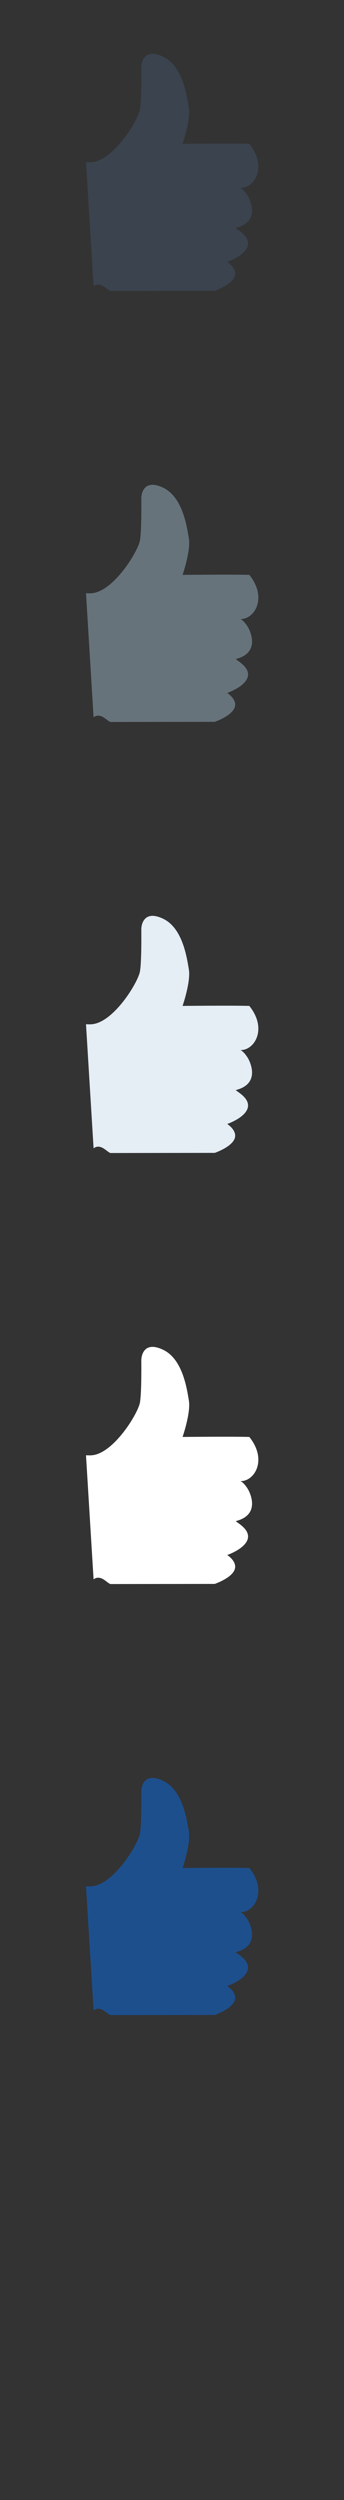 <?xml version="1.0" encoding="UTF-8" standalone="no"?>
<svg width="32px" height="232px" viewBox="0 0 32 232" version="1.1" xmlns="http://www.w3.org/2000/svg" xmlns:xlink="http://www.w3.org/1999/xlink" xmlns:sketch="http://www.bohemiancoding.com/sketch/ns">
    <rect x="0" y="0" width="32" height="232" fill="#333333" stroke="none"/>
    <title>thumbs-up</title>
    <description>Created with Sketch (http://www.bohemiancoding.com/sketch)</description>
    <defs></defs>
    <g id="Actions" stroke="none" stroke-width="1" fill="none" fill-rule="evenodd" sketch:type="MSPage">
        <path d="M8,175.05 C8,175.05 8.299,175.066 8.48,175.055 C10.531,174.957 12.865,171.153 13.025,170.119 C13.176,169.159 13.146,166.624 13.146,166.226 C13.146,165.829 13.379,164.396 15.186,165.265 C16.992,166.132 17.383,168.854 17.57,169.979 C17.758,171.106 16.984,173.349 16.984,173.349 C16.984,173.349 21.621,173.301 23.193,173.349 C24.908,175.483 23.666,177.482 22.371,177.446 C22.746,177.629 23.082,178.229 23.082,178.229 C23.082,178.229 24.432,180.525 21.938,181.158 C21.973,181.274 23.305,181.905 23.041,182.827 C22.779,183.746 21.137,184.306 21.137,184.306 C21.137,184.306 22.203,184.974 21.775,185.775 C21.381,186.51 19.98,186.987 19.98,186.987 C19.981,186.987 10.613,187 10.309,187 C10.004,187 9.406,186.046 8.705,186.564 L8,175.05" id="thumbs-up--lp-blue" fill="#1D4F8D" sketch:type="MSShapeGroup"></path>
        <path d="M8,135.05 C8,135.05 8.299,135.066 8.48,135.055 C10.531,134.957 12.865,131.153 13.025,130.119 C13.176,129.159 13.146,126.624 13.146,126.226 C13.146,125.829 13.379,124.396 15.186,125.265 C16.992,126.132 17.383,128.854 17.57,129.979 C17.758,131.106 16.984,133.349 16.984,133.349 C16.984,133.349 21.621,133.301 23.193,133.349 C24.908,135.483 23.666,137.482 22.371,137.446 C22.746,137.629 23.082,138.229 23.082,138.229 C23.082,138.229 24.432,140.525 21.938,141.158 C21.973,141.274 23.305,141.905 23.041,142.827 C22.779,143.746 21.137,144.306 21.137,144.306 C21.137,144.306 22.203,144.974 21.775,145.775 C21.381,146.51 19.98,146.987 19.98,146.987 C19.981,146.987 10.613,147 10.309,147 C10.004,147 9.406,146.046 8.705,146.564 L8,135.05" id="thumbs-up--white" fill="#FFFFFF" sketch:type="MSShapeGroup"></path>
        <path d="M8,95.05 C8,95.05 8.299,95.066 8.48,95.055 C10.531,94.957 12.865,91.153 13.025,90.119 C13.176,89.159 13.146,86.624 13.146,86.226 C13.146,85.829 13.379,84.396 15.186,85.265 C16.992,86.132 17.383,88.854 17.57,89.979 C17.758,91.106 16.984,93.349 16.984,93.349 C16.984,93.349 21.621,93.301 23.193,93.349 C24.908,95.483 23.666,97.482 22.371,97.446 C22.746,97.629 23.082,98.229 23.082,98.229 C23.082,98.229 24.432,100.525 21.938,101.158 C21.973,101.274 23.305,101.905 23.041,102.827 C22.779,103.746 21.137,104.306 21.137,104.306 C21.137,104.306 22.203,104.974 21.775,105.775 C21.381,106.51 19.98,106.987 19.98,106.987 C19.981,106.987 10.613,107 10.309,107 C10.004,107 9.406,106.046 8.705,106.564 L8,95.05" id="thumbs-up--subdued-grey" fill="#E5EDF5" sketch:type="MSShapeGroup"></path>
        <path d="M8,55.05 C8,55.05 8.299,55.066 8.48,55.055 C10.531,54.957 12.865,51.153 13.025,50.119 C13.176,49.159 13.146,46.624 13.146,46.226 C13.146,45.829 13.379,44.396 15.186,45.265 C16.992,46.132 17.383,48.854 17.57,49.979 C17.758,51.106 16.984,53.349 16.984,53.349 C16.984,53.349 21.621,53.301 23.193,53.349 C24.908,55.483 23.666,57.482 22.371,57.446 C22.746,57.629 23.082,58.229 23.082,58.229 C23.082,58.229 24.432,60.525 21.938,61.158 C21.973,61.274 23.305,61.905 23.041,62.827 C22.779,63.746 21.137,64.306 21.137,64.306 C21.137,64.306 22.203,64.974 21.775,65.775 C21.381,66.51 19.98,66.987 19.98,66.987 C19.981,66.987 10.613,67 10.309,67 C10.004,67 9.406,66.046 8.705,66.564 L8,55.05" id="thumbs-up--body-grey" fill="#67737B" sketch:type="MSShapeGroup"></path>
        <path d="M8,15.05 C8,15.05 8.299,15.066 8.48,15.055 C10.531,14.957 12.865,11.153 13.025,10.119 C13.176,9.159 13.146,6.624 13.146,6.226 C13.146,5.829 13.379,4.396 15.186,5.265 C16.992,6.132 17.383,8.854 17.57,9.979 C17.758,11.106 16.984,13.349 16.984,13.349 C16.984,13.349 21.621,13.301 23.193,13.349 C24.908,15.483 23.666,17.482 22.371,17.446 C22.746,17.629 23.082,18.229 23.082,18.229 C23.082,18.229 24.432,20.525 21.938,21.158 C21.973,21.274 23.305,21.905 23.041,22.827 C22.779,23.746 21.137,24.306 21.137,24.306 C21.137,24.306 22.203,24.974 21.775,25.775 C21.381,26.51 19.98,26.987 19.98,26.987 C19.981,26.987 10.613,27 10.309,27 C10.004,27 9.406,26.046 8.705,26.564 L8,15.05" id="thumbs-up--title-grey" fill="#3A434E" sketch:type="MSShapeGroup"></path>
    </g>
</svg>
